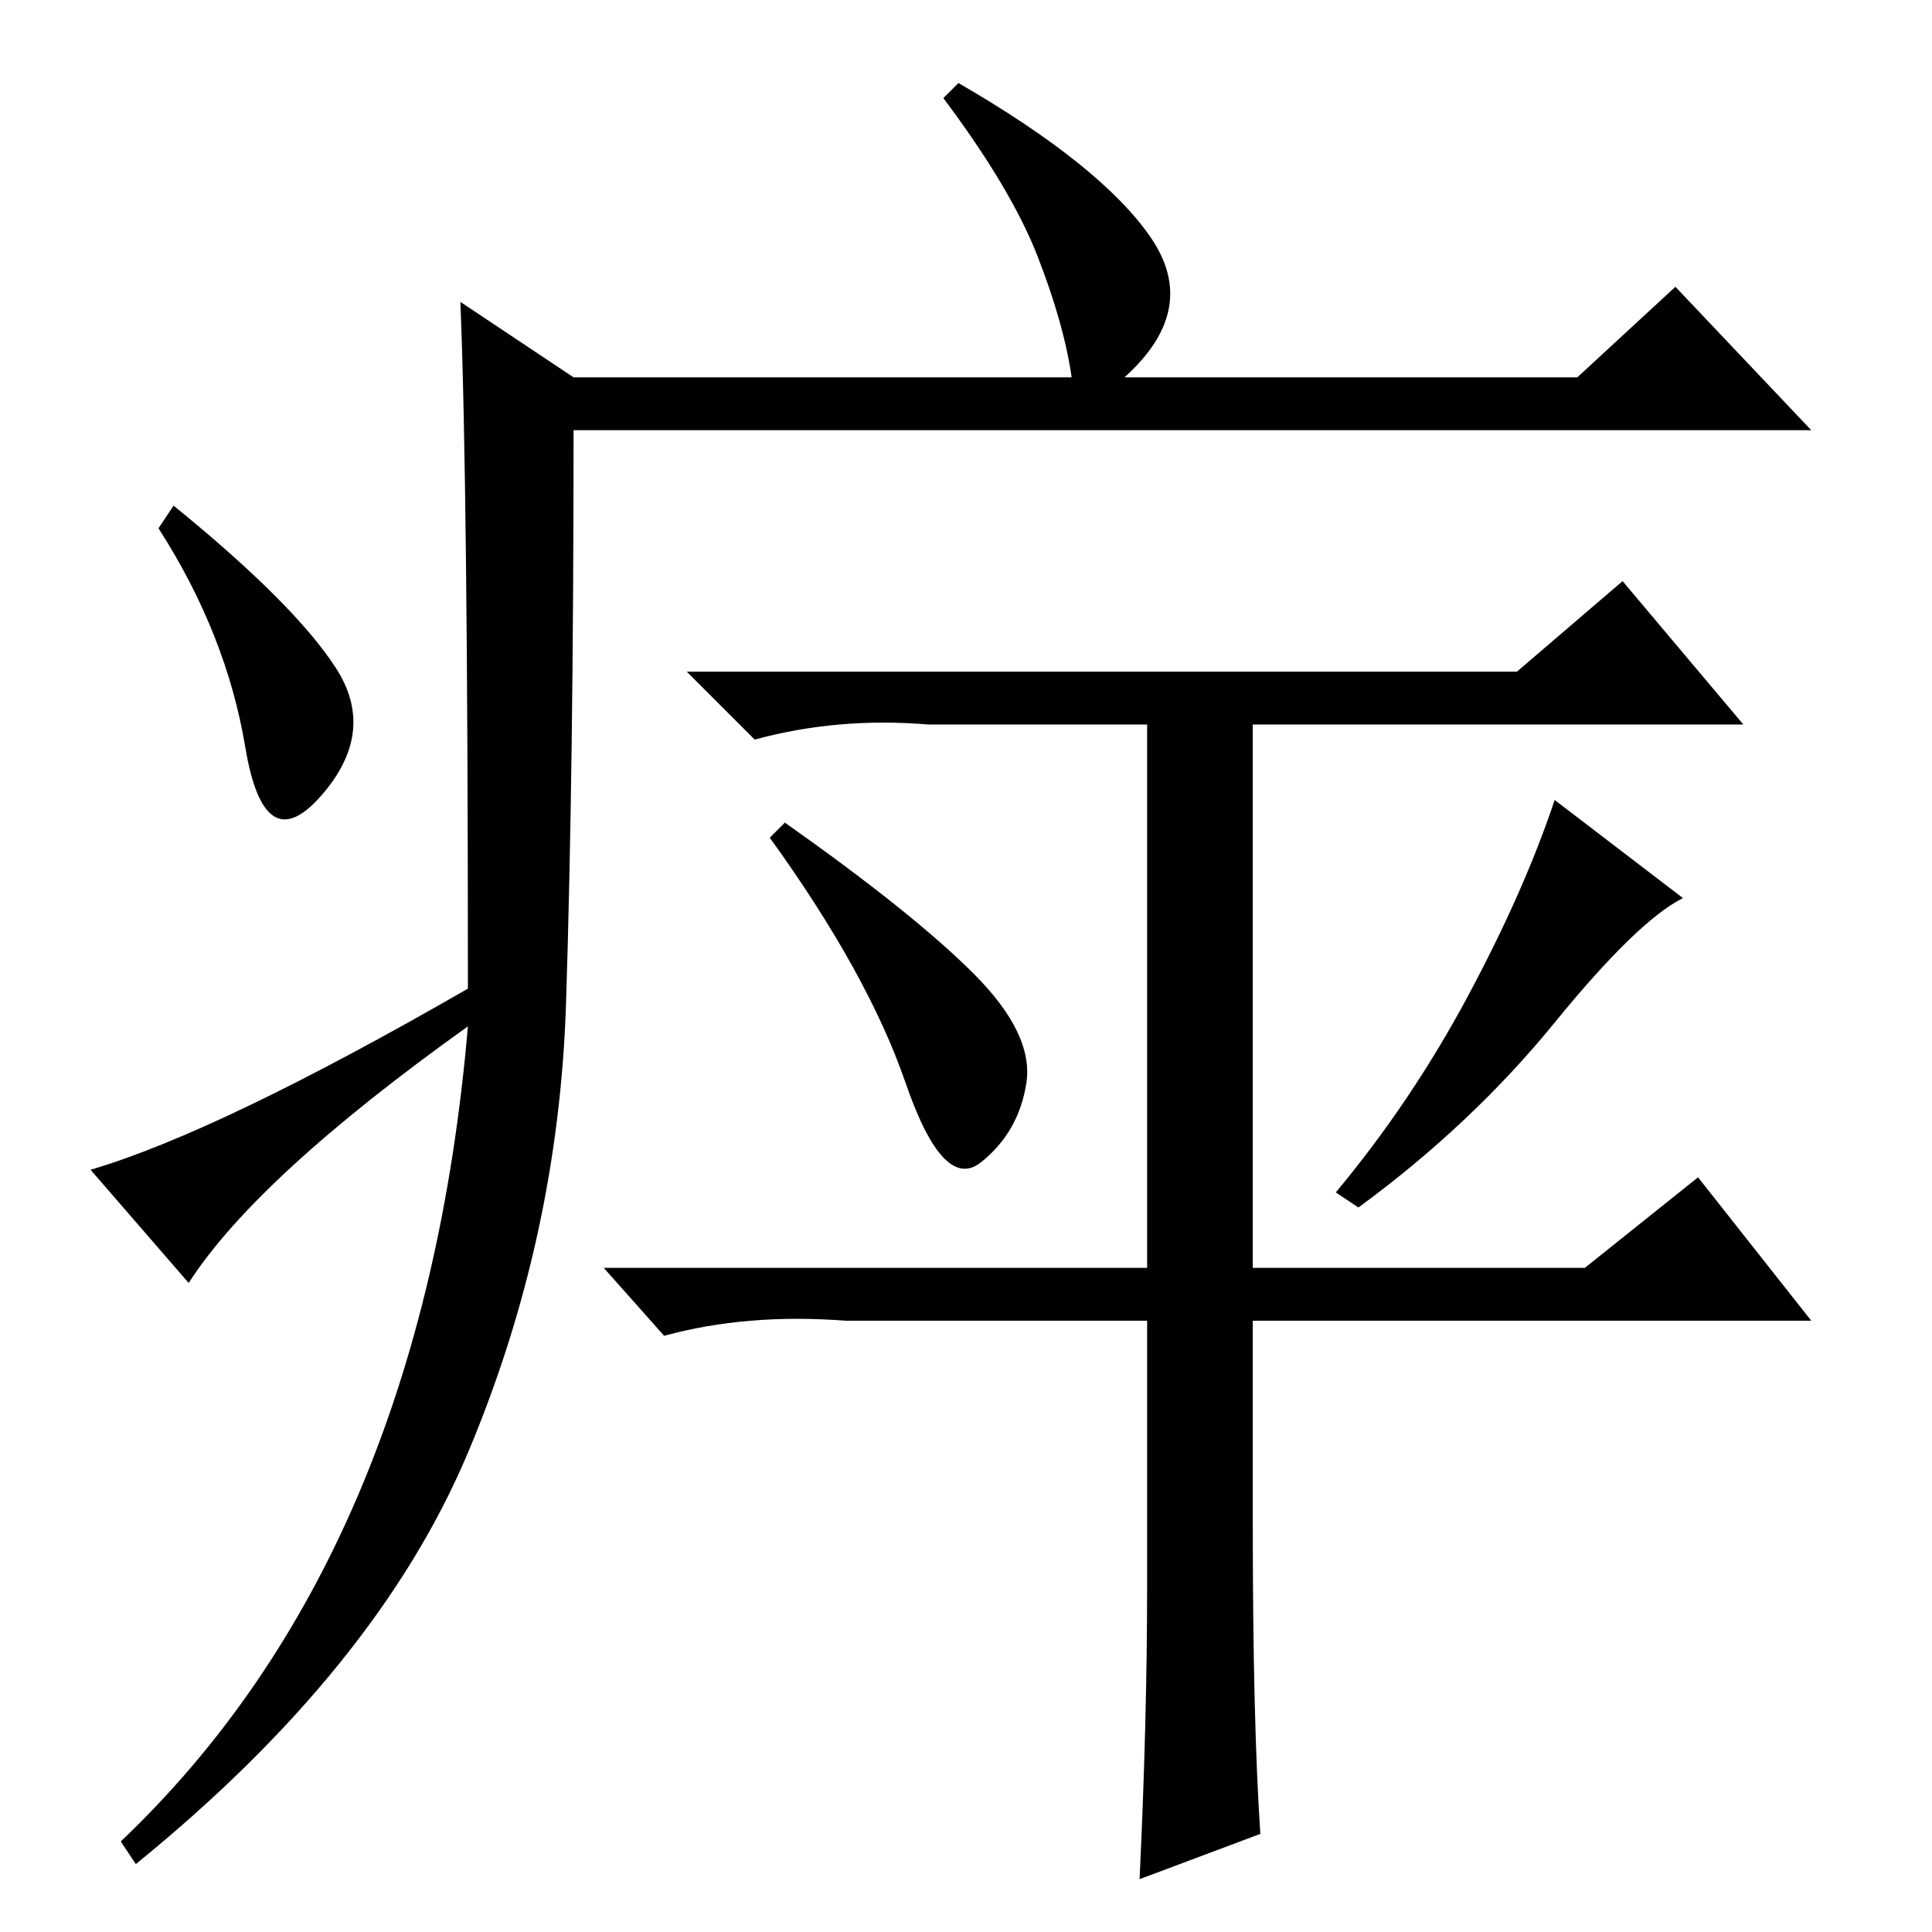 <?xml version="1.0" standalone="no"?>
<!DOCTYPE svg PUBLIC "-//W3C//DTD SVG 1.1//EN" "http://www.w3.org/Graphics/SVG/1.1/DTD/svg11.dtd" >
<svg xmlns="http://www.w3.org/2000/svg" xmlns:xlink="http://www.w3.org/1999/xlink" version="1.1" viewBox="0 -36 256 256">
  <g transform="matrix(1 0 0 -1 0 220)">
   <path fill="currentColor"
d="M61 216l15 -10h66q-1 7 -4.5 16t-12.5 21l2 2q19 -11 25.5 -20.5t-3.5 -18.5h60l13 12l18 -19h-164q0 -45 -1 -76t-13 -59.5t-44 -54.5l-2 3q40 38 46 108q-28 -20 -37 -34l-13 15q17 5 50 24q0 67 -1 91zM44.5 167.5q5.5 -8.5 -2 -17t-10 6.5t-11.5 29l2 3
q16 -13 21.5 -21.5zM152 46v35h-40q-13 1 -24 -2l-8 9h72v72h-29q-12 1 -23 -2l-9 9h110l14 12l16 -19h-65v-72h44l15 12l15 -19h-74v-27q0 -26 1 -41l-16 -6q1 21 1 39zM104 147q17 -12 25 -20t7 -14.5t-6 -10.5t-10 10.5t-18 32.5zM223 137q-6 -3 -17 -16.5t-26 -24.5
l-3 2q10 12 17.5 26t11.5 26z" />
  </g>

</svg>

